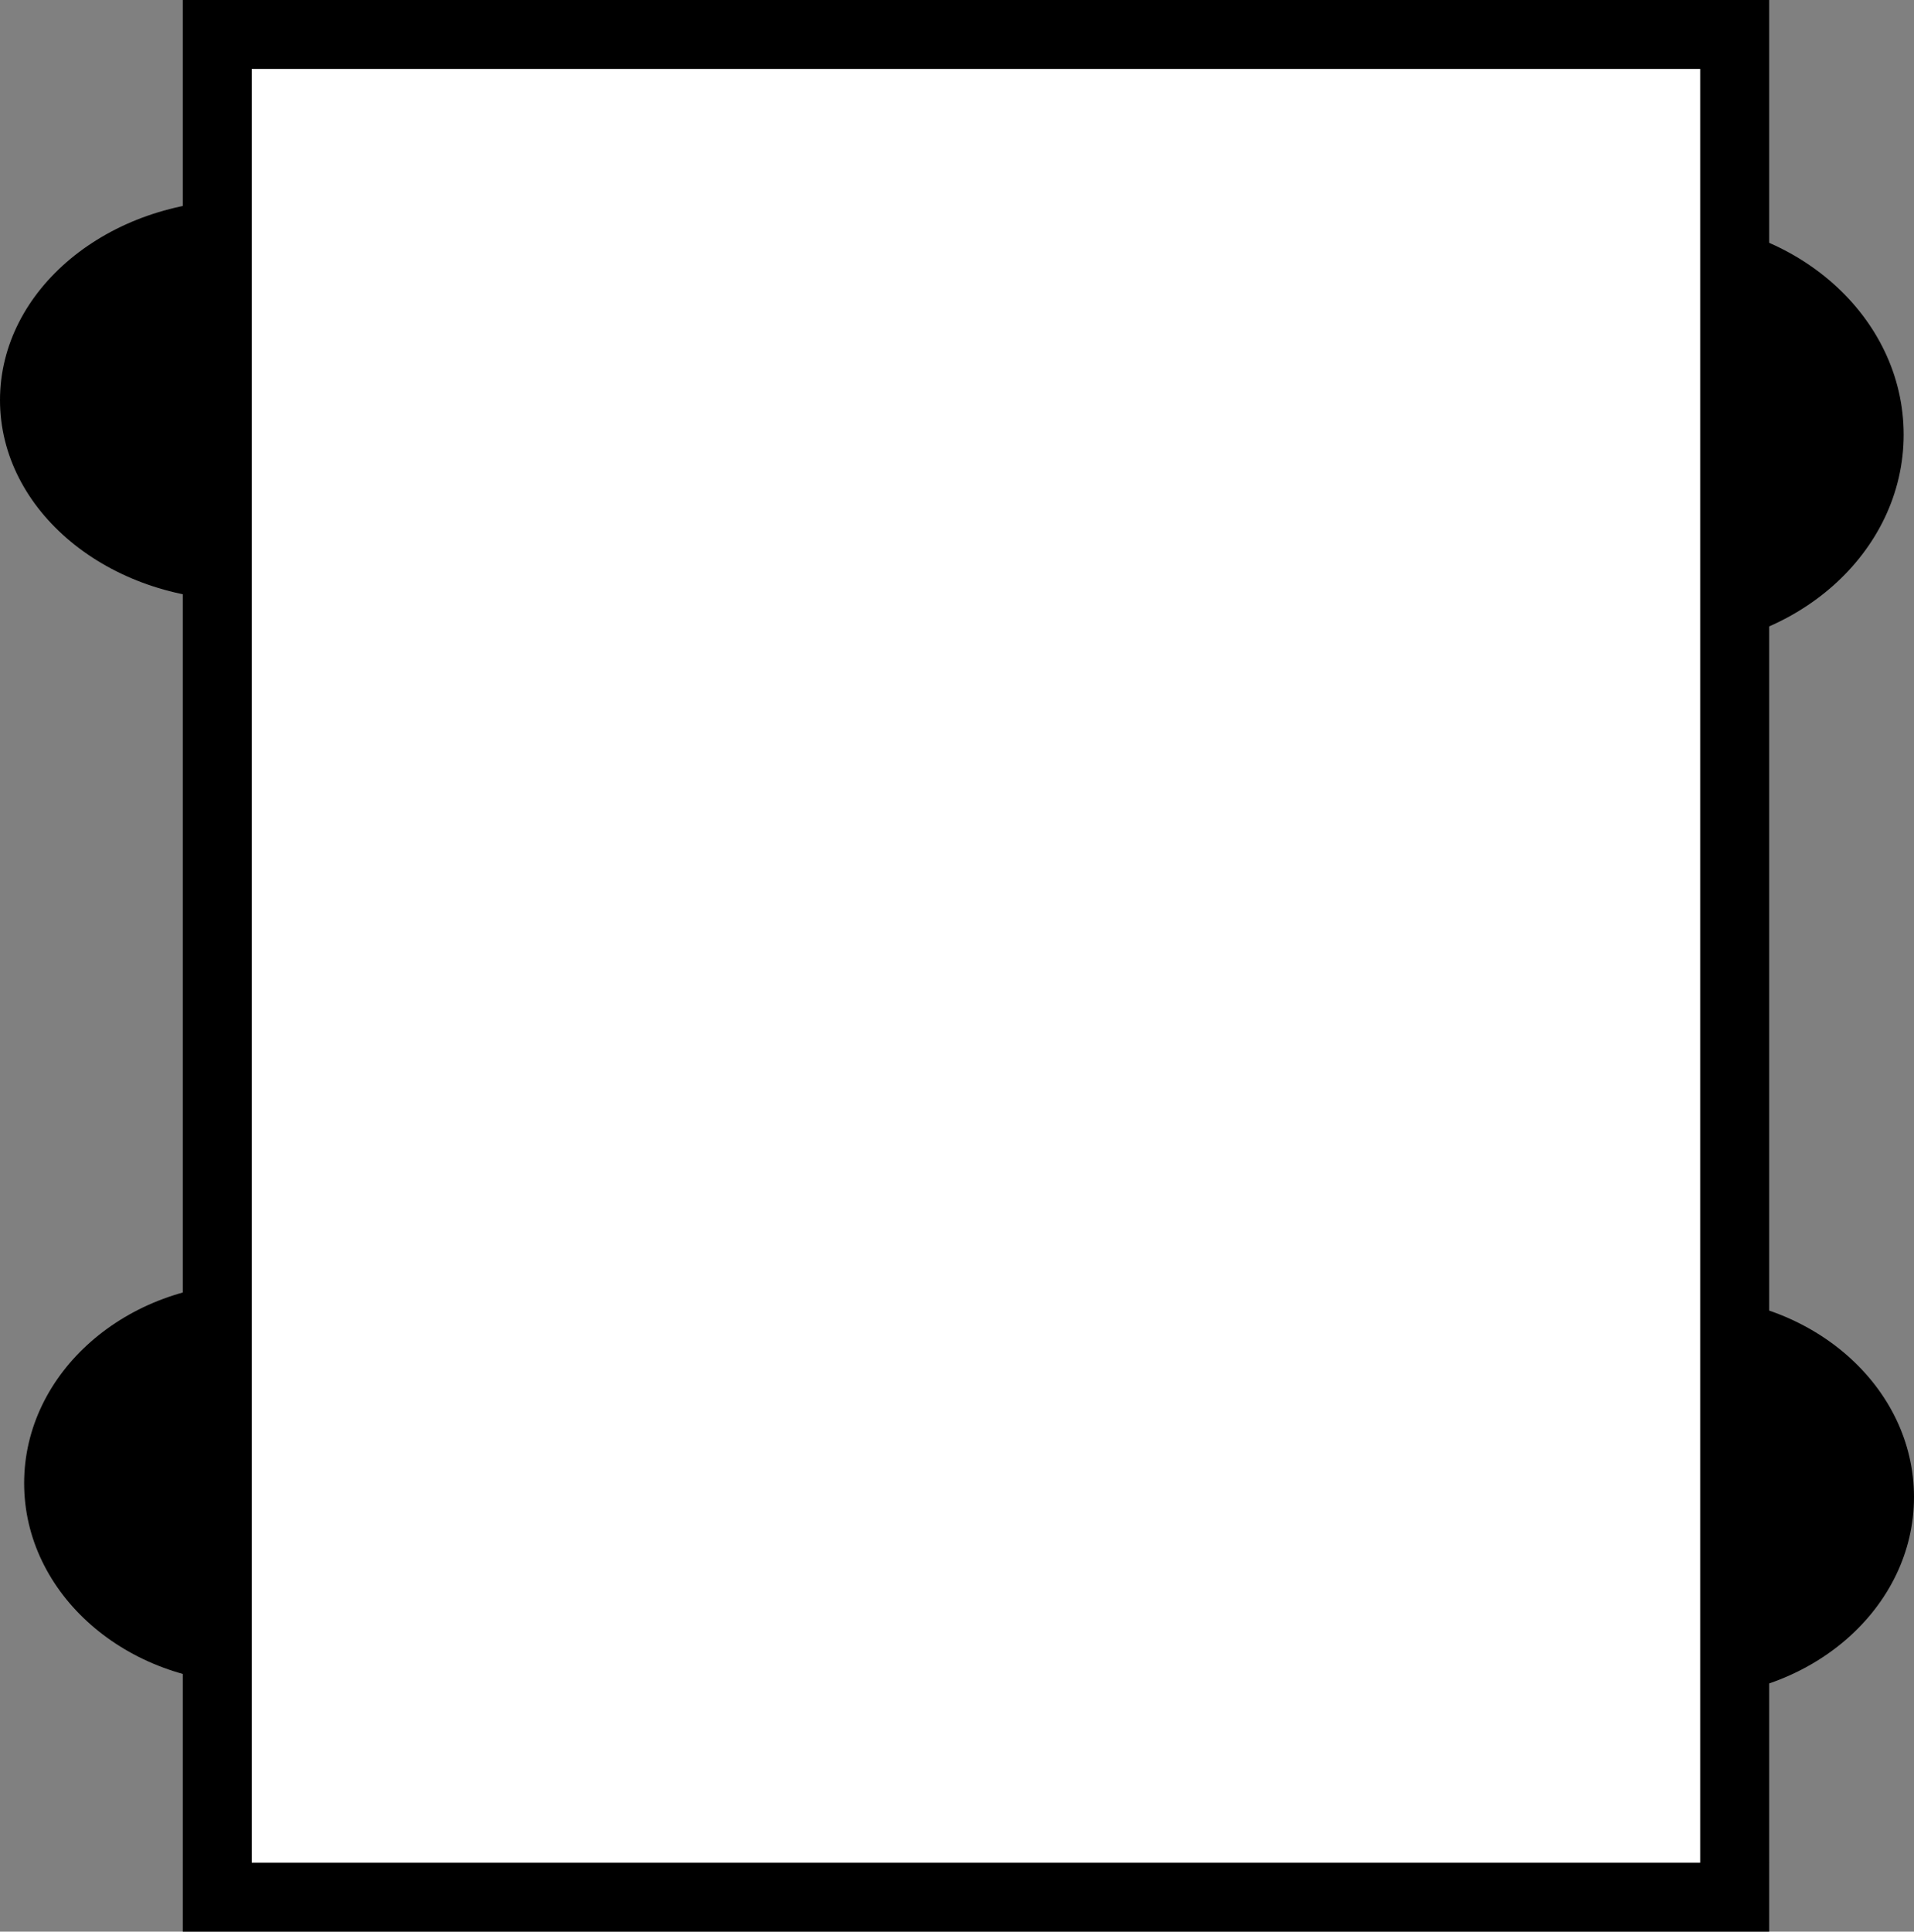 <?xml version="1.0" encoding="utf-8"?>
<!-- Generator: Adobe Illustrator 18.0.0, SVG Export Plug-In . SVG Version: 6.00 Build 0)  -->
<!DOCTYPE svg PUBLIC "-//W3C//DTD SVG 1.1//EN" "http://www.w3.org/Graphics/SVG/1.1/DTD/svg11.dtd">
<svg version="1.1" id="Layer_1" xmlns="http://www.w3.org/2000/svg" xmlns:xlink="http://www.w3.org/1999/xlink" x="0px" y="0px"
	 viewBox="2 2 55.5 56" enable-background="new 2 2 55.5 56" xml:space="preserve">
<rect x="2" y="2" width="55.5" height="56" fill="#808080" stroke="none"/>
<g>
	<ellipse cx="9.3" cy="45" rx="6.6" ry="5.8"/>
</g>
<g>
	<ellipse cx="50.9" cy="45.4" rx="6.6" ry="5.8"/>
</g>
<g>
	<ellipse cx="50.2" cy="14.6" rx="7" ry="6.2"/>
</g>
<g>
	<ellipse cx="9" cy="13.6" rx="7" ry="5.8"/>
</g>
<g>
	<rect x="8.3" y="3" fill="#FFFFFF" width="44" height="54"/>
	<path d="M53.3,58h-46V2h46V58z M9.3,56h42V4h-42V56z"/>
</g>
</svg>
